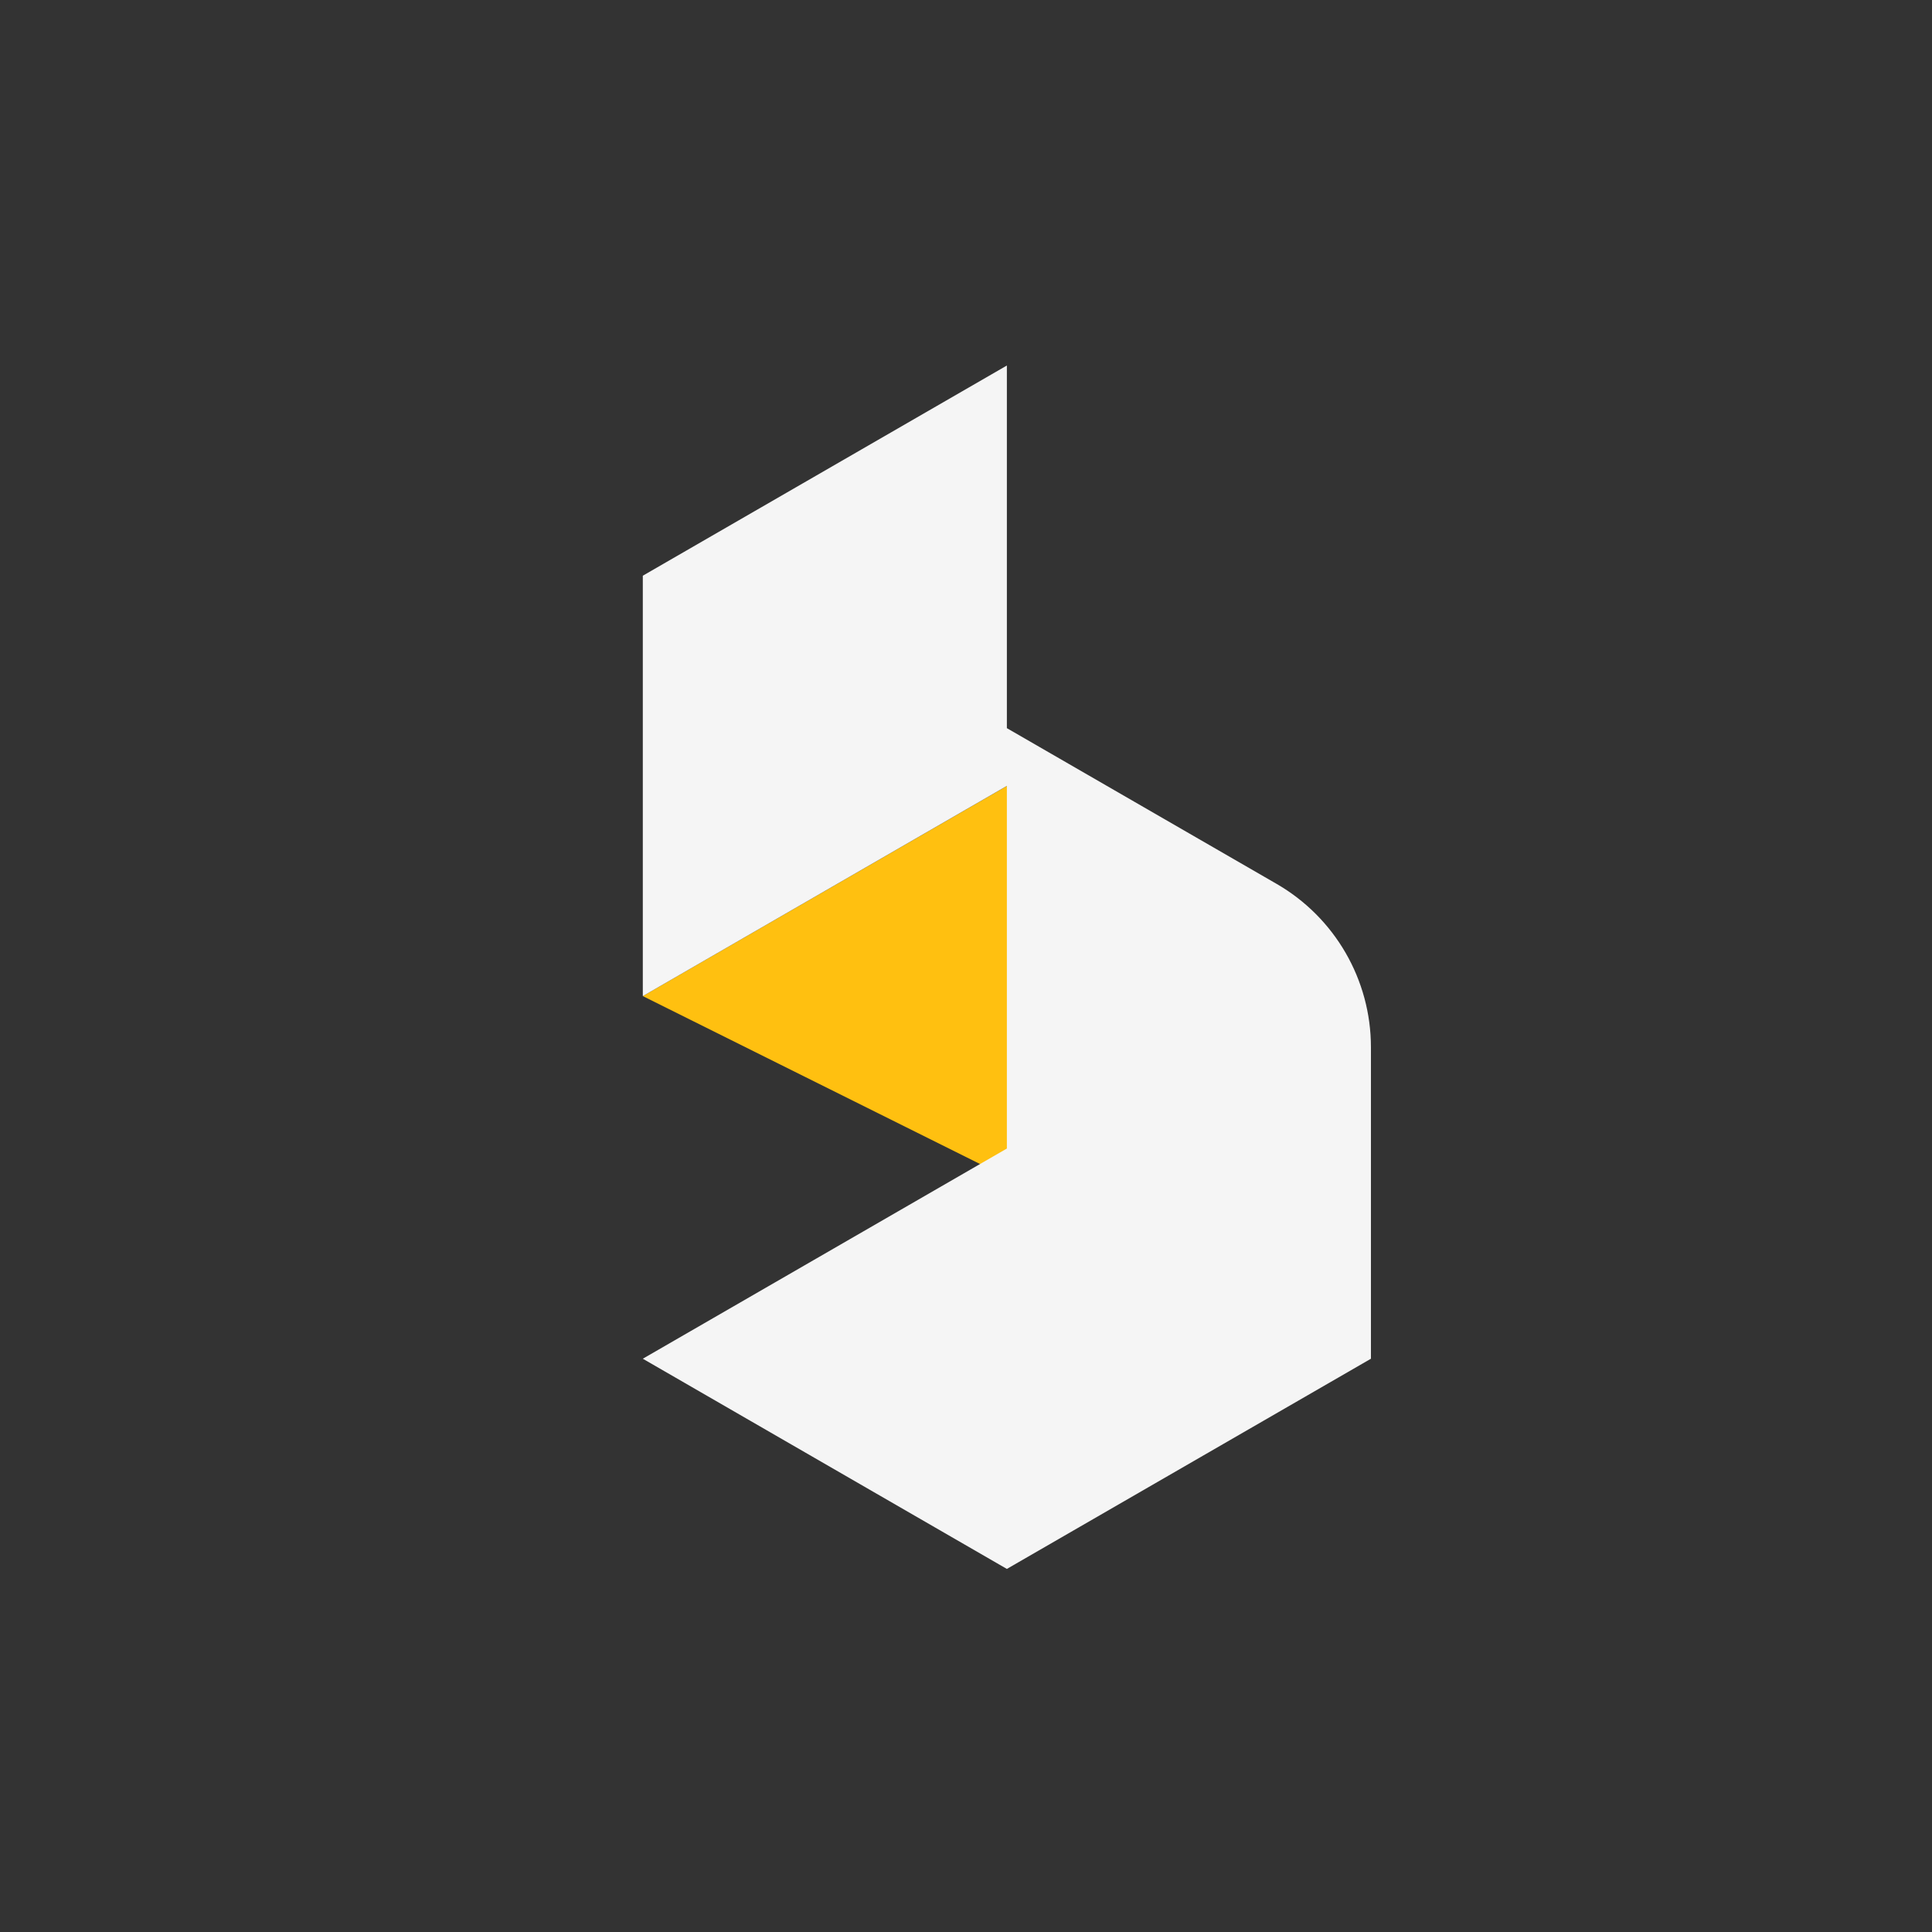 <svg width="666" height="666" viewBox="0 0 666 666" fill="none" xmlns="http://www.w3.org/2000/svg">
<rect x="0" y="0" width="666" height="666" fill="#333333" stroke="none"/>
<mask id="mask0_1_34" style="mask-type:luminance" maskUnits="userSpaceOnUse" x="0" y="0" width="666" height="666">
<path d="M666 0H0V666H666V0Z" fill="white"/>
</mask>
<g mask="url(#mask0_1_34)">
<path d="M221.59 343.372L472.64 468.378L347.14 270.908L221.59 343.372Z" fill="#FFC010"/>
<path d="M440.07 304.69L347.09 251.01V126L221.59 198.46V343.37L347.09 270.91V395.92L221.59 468.38L347.09 540.84L472.59 468.38V361.02C472.59 337.78 460.19 316.31 440.07 304.69Z" fill="#F5F5F5"/>
</g>
</svg>
